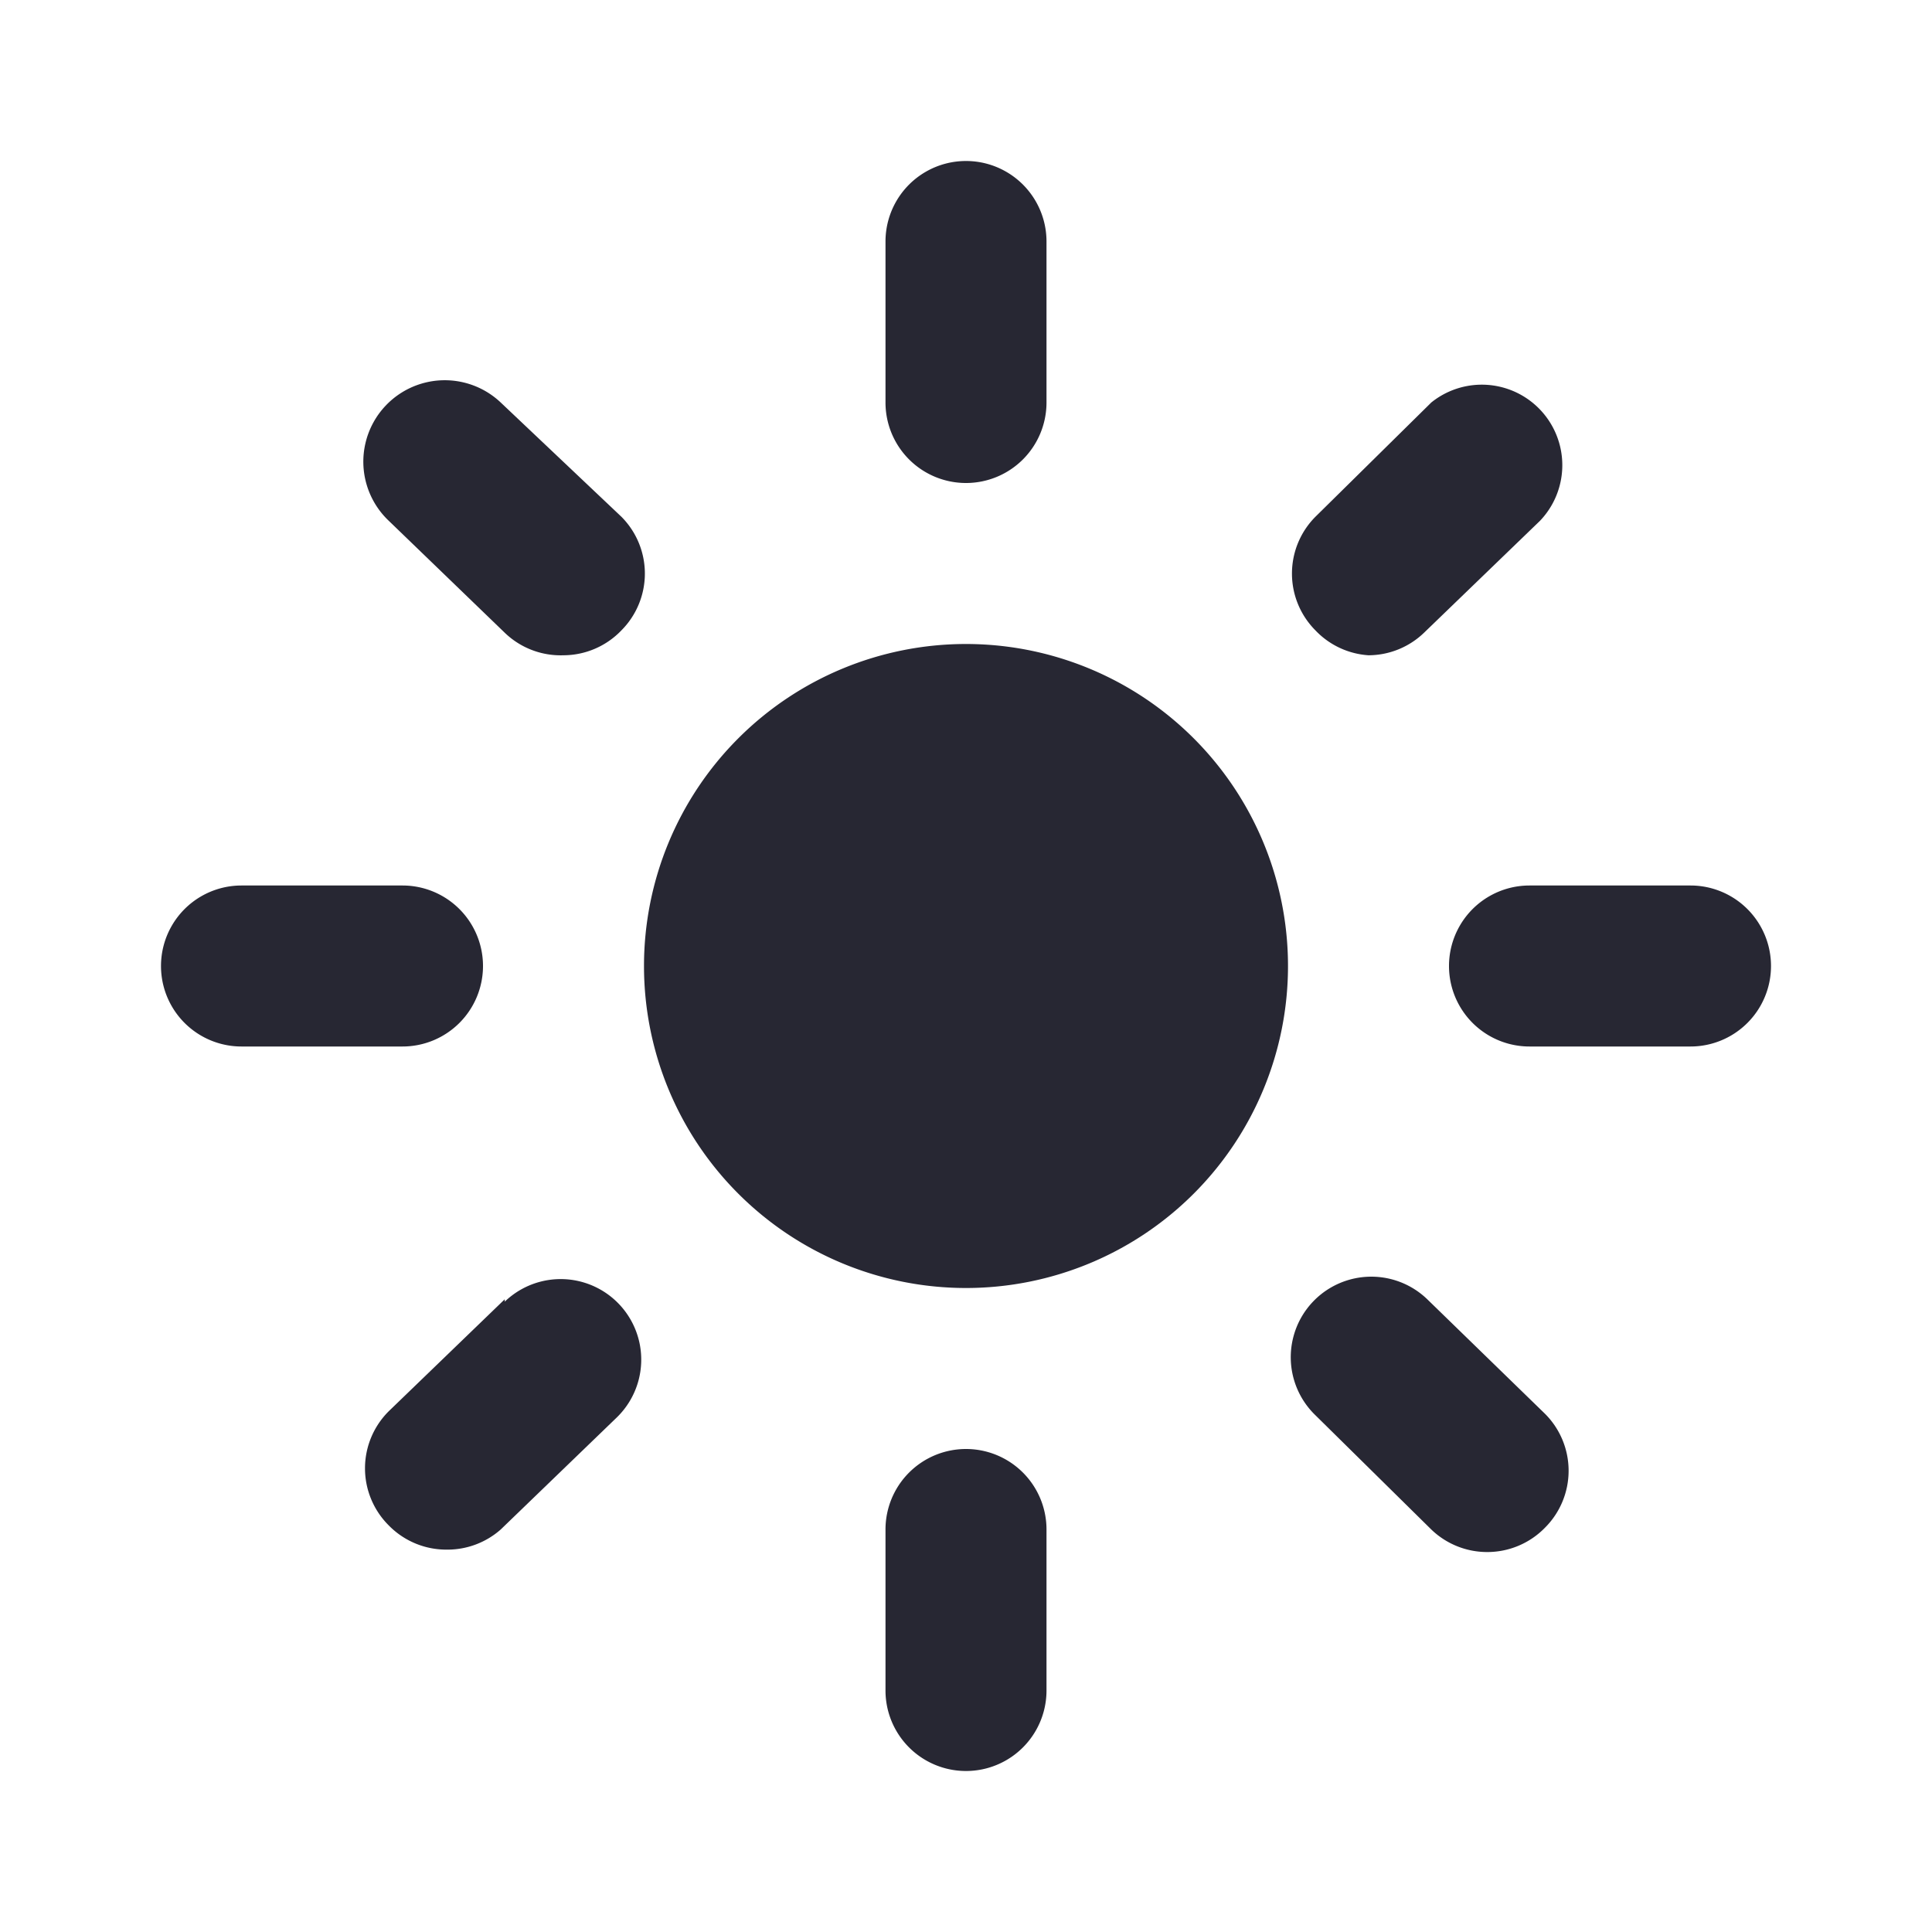 <svg viewBox="0 0 24 24" xmlns="http://www.w3.org/2000/svg">
    <path d="m0 0h24v24h-24z" fill="#272733" opacity="0" transform="matrix(-1 0 0 -1 24 24)" />
    <g fill="#272733">
        <path d="m12 6a1 1 0 0 0 1-1v-2a1 1 0 0 0 -2 0v2a1 1 0 0 0 1 1z" />
        <path d="m21 11h-2a1 1 0 0 0 0 2h2a1 1 0 0 0 0-2z" />
        <path d="m6 12a1 1 0 0 0 -1-1h-2a1 1 0 0 0 0 2h2a1 1 0 0 0 1-1z" />
        <path d="m6.22 5a1 1 0 0 0 -1.39 1.47l1.44 1.39a1 1 0 0 0 .73.28 1 1 0 0 0 .72-.31 1 1 0 0 0 0-1.41z" />
        <path
            d="m17 8.14a1 1 0 0 0 .69-.28l1.44-1.39a1 1 0 0 0 -1.35-1.47l-1.44 1.42a1 1 0 0 0 0 1.41 1 1 0 0 0 .66.31z" />
        <path d="m12 18a1 1 0 0 0 -1 1v2a1 1 0 0 0 2 0v-2a1 1 0 0 0 -1-1z" />
        <path d="m17.73 16.14a1 1 0 0 0 -1.39 1.44l1.44 1.42a1 1 0 0 0 .69.28 1 1 0 0 0 .72-.3 1 1 0 0 0 0-1.42z" />
        <path
            d="m6.27 16.14-1.44 1.39a1 1 0 0 0 0 1.42 1 1 0 0 0 .72.3 1 1 0 0 0 .67-.25l1.44-1.39a1 1 0 0 0 -1.39-1.44z" />
        <path d="m12 8a4 4 0 1 0 4 4 4 4 0 0 0 -4-4z" />
    </g>
</svg>